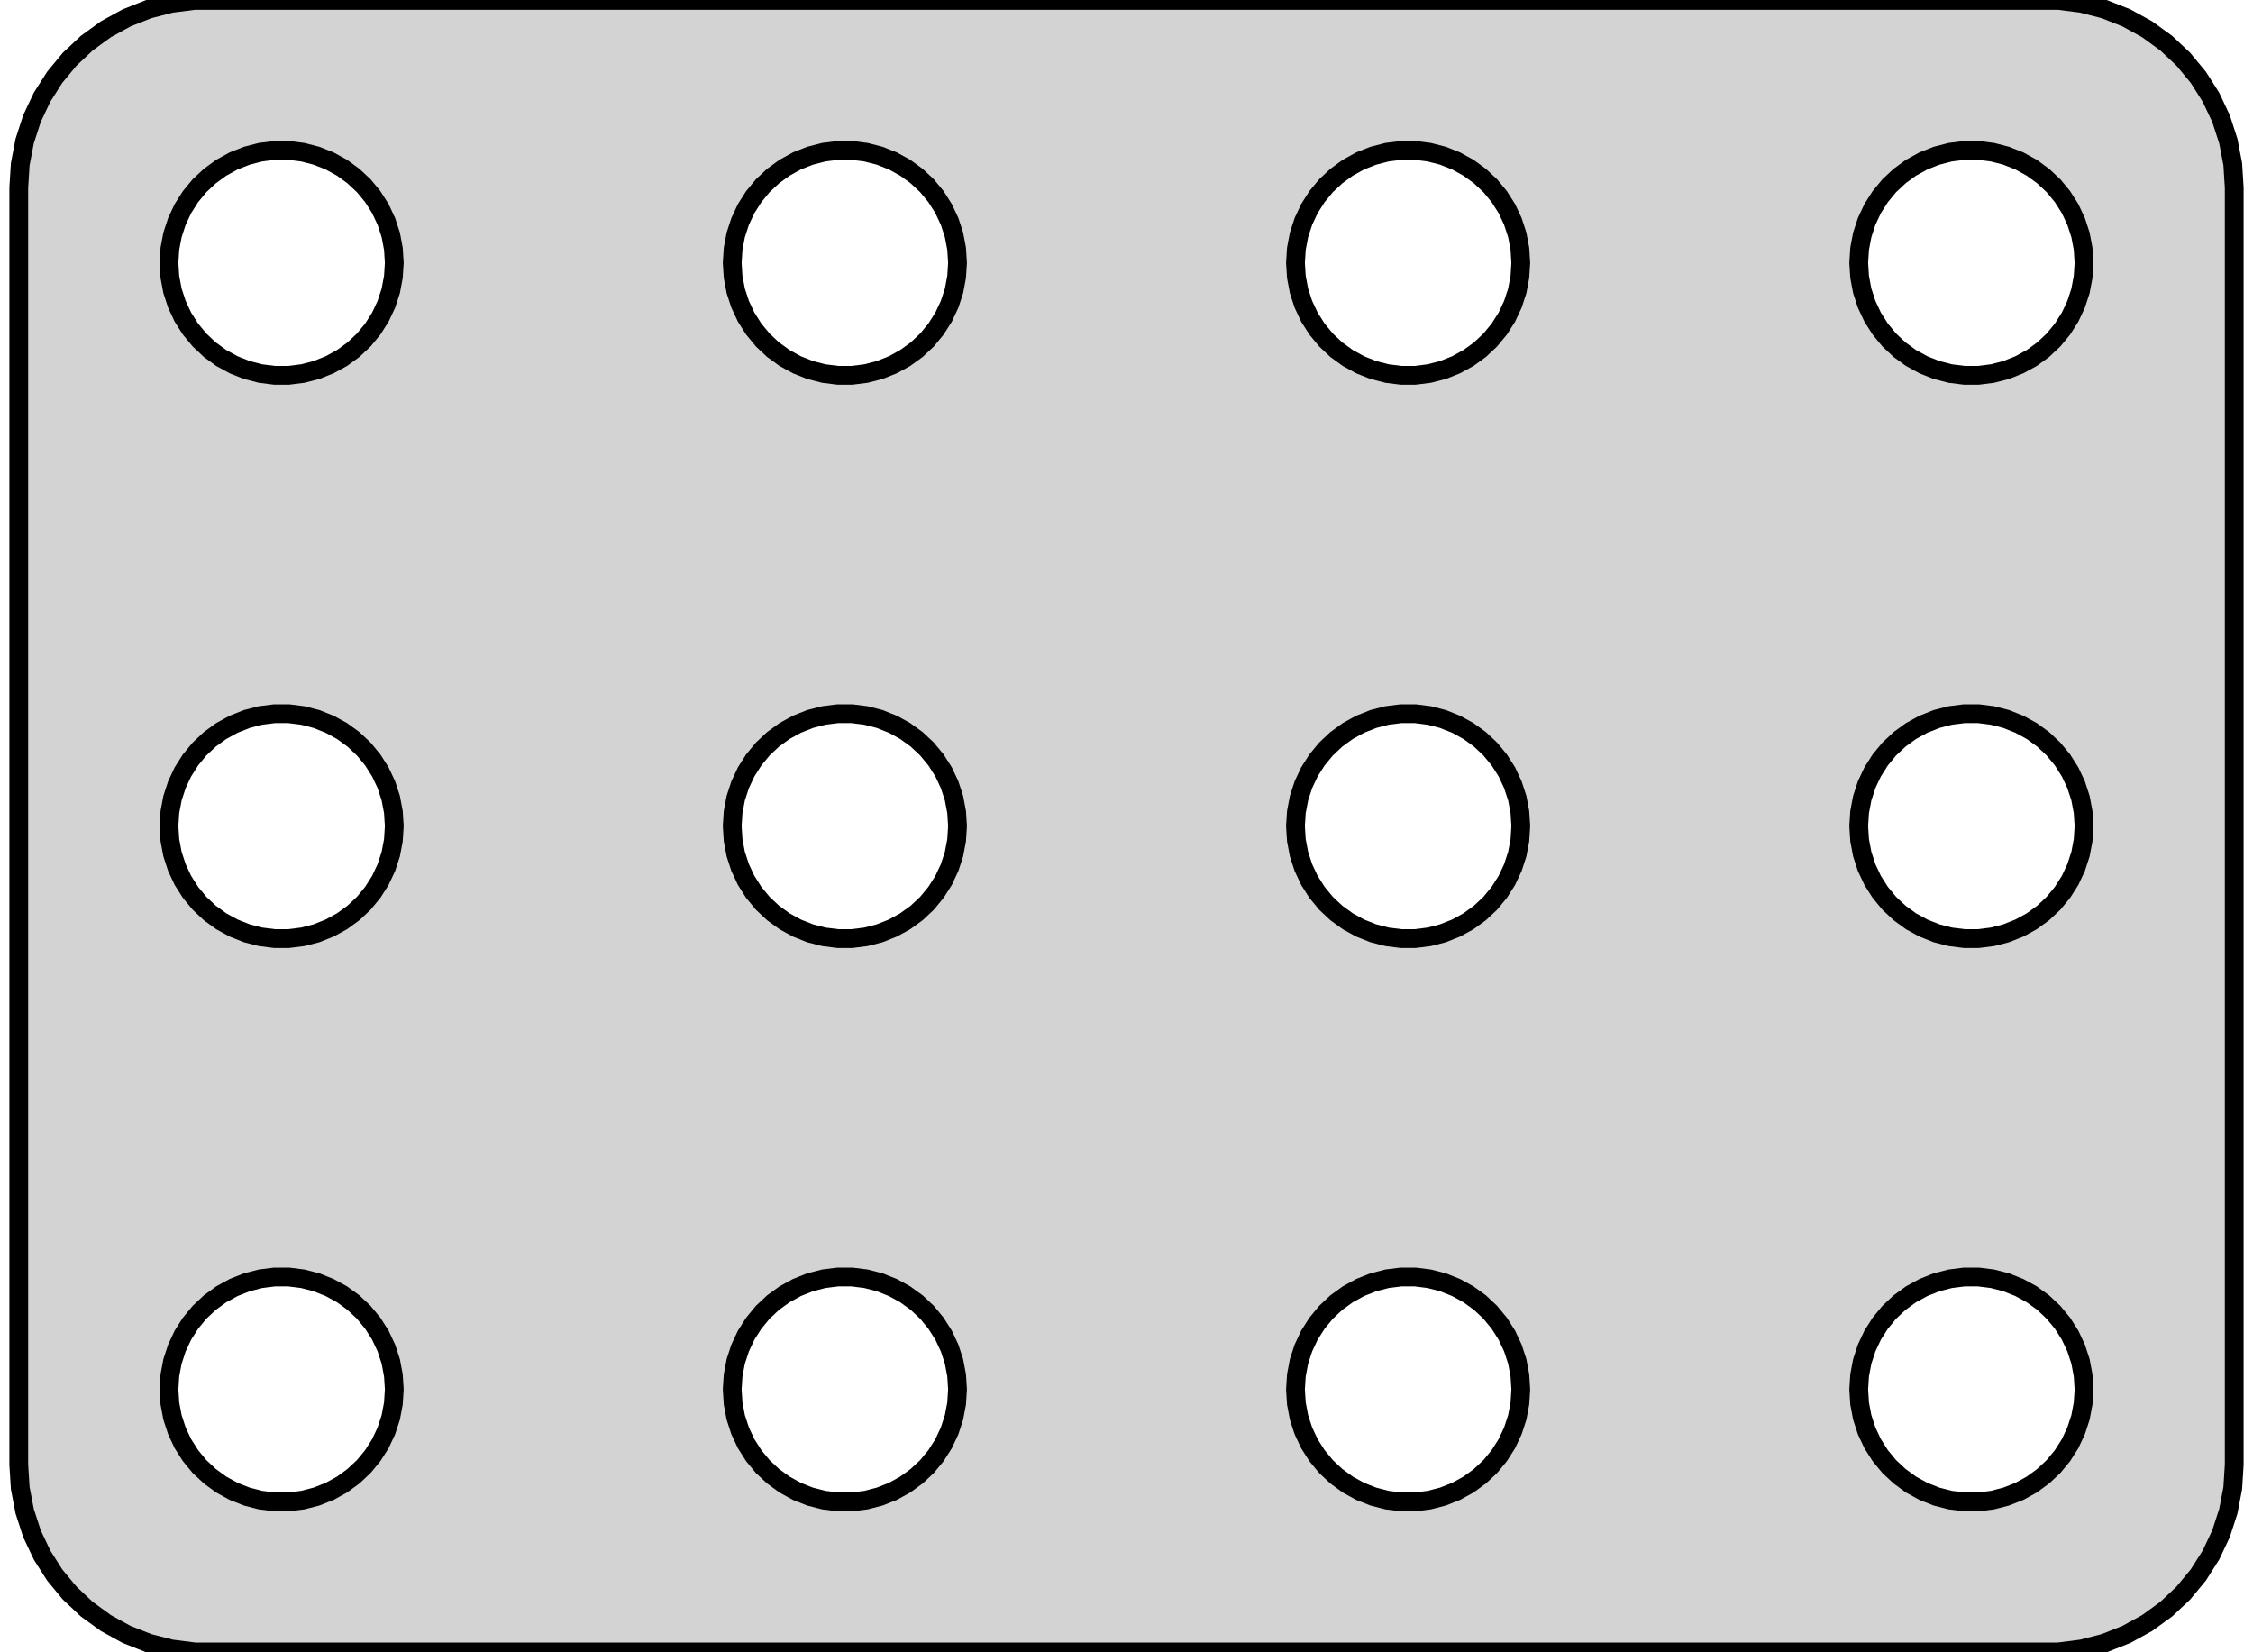 <?xml version="1.0" standalone="no"?>
<!DOCTYPE svg PUBLIC "-//W3C//DTD SVG 1.1//EN" "http://www.w3.org/Graphics/SVG/1.1/DTD/svg11.dtd">
<svg width="60mm" height="44mm" viewBox="-30 -22 60 44" xmlns="http://www.w3.org/2000/svg" version="1.1">
<title>OpenSCAD Model</title>
<path d="
M 25.437,21.911 L 26.045,21.755 L 26.629,21.524 L 27.179,21.222 L 27.687,20.853 L 28.145,20.423
 L 28.545,19.939 L 28.881,19.409 L 29.149,18.841 L 29.343,18.243 L 29.461,17.627 L 29.5,17
 L 29.5,-17 L 29.461,-17.627 L 29.343,-18.243 L 29.149,-18.841 L 28.881,-19.409 L 28.545,-19.939
 L 28.145,-20.423 L 27.687,-20.853 L 27.179,-21.222 L 26.629,-21.524 L 26.045,-21.755 L 25.437,-21.911
 L 24.814,-21.99 L -24.814,-21.99 L -25.437,-21.911 L -26.045,-21.755 L -26.629,-21.524 L -27.179,-21.222
 L -27.687,-20.853 L -28.145,-20.423 L -28.545,-19.939 L -28.881,-19.409 L -29.149,-18.841 L -29.343,-18.243
 L -29.461,-17.627 L -29.5,-17 L -29.5,17 L -29.461,17.627 L -29.343,18.243 L -29.149,18.841
 L -28.881,19.409 L -28.545,19.939 L -28.145,20.423 L -27.687,20.853 L -27.179,21.222 L -26.629,21.524
 L -26.045,21.755 L -25.437,21.911 L -24.814,21.99 L 24.814,21.99 z
M -7.688,-12.006 L -8.062,-12.053 L -8.427,-12.147 L -8.777,-12.286 L -9.107,-12.467 L -9.412,-12.688
 L -9.687,-12.946 L -9.927,-13.237 L -10.129,-13.555 L -10.289,-13.896 L -10.406,-14.254 L -10.476,-14.624
 L -10.5,-15 L -10.476,-15.376 L -10.406,-15.746 L -10.289,-16.104 L -10.129,-16.445 L -9.927,-16.763
 L -9.687,-17.054 L -9.412,-17.311 L -9.107,-17.533 L -8.777,-17.715 L -8.427,-17.853 L -8.062,-17.947
 L -7.688,-17.994 L -7.312,-17.994 L -6.938,-17.947 L -6.573,-17.853 L -6.223,-17.715 L -5.893,-17.533
 L -5.588,-17.311 L -5.313,-17.054 L -5.073,-16.763 L -4.871,-16.445 L -4.711,-16.104 L -4.594,-15.746
 L -4.524,-15.376 L -4.5,-15 L -4.524,-14.624 L -4.594,-14.254 L -4.711,-13.896 L -4.871,-13.555
 L -5.073,-13.237 L -5.313,-12.946 L -5.588,-12.688 L -5.893,-12.467 L -6.223,-12.286 L -6.573,-12.147
 L -6.938,-12.053 L -7.312,-12.006 z
M -22.688,-12.006 L -23.062,-12.053 L -23.427,-12.147 L -23.777,-12.286 L -24.108,-12.467 L -24.412,-12.688
 L -24.687,-12.946 L -24.927,-13.237 L -25.129,-13.555 L -25.289,-13.896 L -25.406,-14.254 L -25.476,-14.624
 L -25.5,-15 L -25.476,-15.376 L -25.406,-15.746 L -25.289,-16.104 L -25.129,-16.445 L -24.927,-16.763
 L -24.687,-17.054 L -24.412,-17.311 L -24.108,-17.533 L -23.777,-17.715 L -23.427,-17.853 L -23.062,-17.947
 L -22.688,-17.994 L -22.312,-17.994 L -21.938,-17.947 L -21.573,-17.853 L -21.223,-17.715 L -20.892,-17.533
 L -20.588,-17.311 L -20.313,-17.054 L -20.073,-16.763 L -19.871,-16.445 L -19.711,-16.104 L -19.594,-15.746
 L -19.524,-15.376 L -19.5,-15 L -19.524,-14.624 L -19.594,-14.254 L -19.711,-13.896 L -19.871,-13.555
 L -20.073,-13.237 L -20.313,-12.946 L -20.588,-12.688 L -20.892,-12.467 L -21.223,-12.286 L -21.573,-12.147
 L -21.938,-12.053 L -22.312,-12.006 z
M 7.312,-12.006 L 6.938,-12.053 L 6.573,-12.147 L 6.223,-12.286 L 5.893,-12.467 L 5.588,-12.688
 L 5.313,-12.946 L 5.073,-13.237 L 4.871,-13.555 L 4.711,-13.896 L 4.594,-14.254 L 4.524,-14.624
 L 4.5,-15 L 4.524,-15.376 L 4.594,-15.746 L 4.711,-16.104 L 4.871,-16.445 L 5.073,-16.763
 L 5.313,-17.054 L 5.588,-17.311 L 5.893,-17.533 L 6.223,-17.715 L 6.573,-17.853 L 6.938,-17.947
 L 7.312,-17.994 L 7.688,-17.994 L 8.062,-17.947 L 8.427,-17.853 L 8.777,-17.715 L 9.107,-17.533
 L 9.412,-17.311 L 9.687,-17.054 L 9.927,-16.763 L 10.129,-16.445 L 10.289,-16.104 L 10.406,-15.746
 L 10.476,-15.376 L 10.5,-15 L 10.476,-14.624 L 10.406,-14.254 L 10.289,-13.896 L 10.129,-13.555
 L 9.927,-13.237 L 9.687,-12.946 L 9.412,-12.688 L 9.107,-12.467 L 8.777,-12.286 L 8.427,-12.147
 L 8.062,-12.053 L 7.688,-12.006 z
M 22.312,-12.006 L 21.938,-12.053 L 21.573,-12.147 L 21.223,-12.286 L 20.892,-12.467 L 20.588,-12.688
 L 20.313,-12.946 L 20.073,-13.237 L 19.871,-13.555 L 19.711,-13.896 L 19.594,-14.254 L 19.524,-14.624
 L 19.5,-15 L 19.524,-15.376 L 19.594,-15.746 L 19.711,-16.104 L 19.871,-16.445 L 20.073,-16.763
 L 20.313,-17.054 L 20.588,-17.311 L 20.892,-17.533 L 21.223,-17.715 L 21.573,-17.853 L 21.938,-17.947
 L 22.312,-17.994 L 22.688,-17.994 L 23.062,-17.947 L 23.427,-17.853 L 23.777,-17.715 L 24.108,-17.533
 L 24.412,-17.311 L 24.687,-17.054 L 24.927,-16.763 L 25.129,-16.445 L 25.289,-16.104 L 25.406,-15.746
 L 25.476,-15.376 L 25.5,-15 L 25.476,-14.624 L 25.406,-14.254 L 25.289,-13.896 L 25.129,-13.555
 L 24.927,-13.237 L 24.687,-12.946 L 24.412,-12.688 L 24.108,-12.467 L 23.777,-12.286 L 23.427,-12.147
 L 23.062,-12.053 L 22.688,-12.006 z
M 22.312,2.994 L 21.938,2.947 L 21.573,2.853 L 21.223,2.714 L 20.892,2.533 L 20.588,2.312
 L 20.313,2.054 L 20.073,1.763 L 19.871,1.445 L 19.711,1.104 L 19.594,0.746 L 19.524,0.376
 L 19.5,-0 L 19.524,-0.376 L 19.594,-0.746 L 19.711,-1.104 L 19.871,-1.445 L 20.073,-1.763
 L 20.313,-2.054 L 20.588,-2.312 L 20.892,-2.533 L 21.223,-2.714 L 21.573,-2.853 L 21.938,-2.947
 L 22.312,-2.994 L 22.688,-2.994 L 23.062,-2.947 L 23.427,-2.853 L 23.777,-2.714 L 24.108,-2.533
 L 24.412,-2.312 L 24.687,-2.054 L 24.927,-1.763 L 25.129,-1.445 L 25.289,-1.104 L 25.406,-0.746
 L 25.476,-0.376 L 25.5,-0 L 25.476,0.376 L 25.406,0.746 L 25.289,1.104 L 25.129,1.445
 L 24.927,1.763 L 24.687,2.054 L 24.412,2.312 L 24.108,2.533 L 23.777,2.714 L 23.427,2.853
 L 23.062,2.947 L 22.688,2.994 z
M -22.688,2.994 L -23.062,2.947 L -23.427,2.853 L -23.777,2.714 L -24.108,2.533 L -24.412,2.312
 L -24.687,2.054 L -24.927,1.763 L -25.129,1.445 L -25.289,1.104 L -25.406,0.746 L -25.476,0.376
 L -25.5,-0 L -25.476,-0.376 L -25.406,-0.746 L -25.289,-1.104 L -25.129,-1.445 L -24.927,-1.763
 L -24.687,-2.054 L -24.412,-2.312 L -24.108,-2.533 L -23.777,-2.714 L -23.427,-2.853 L -23.062,-2.947
 L -22.688,-2.994 L -22.312,-2.994 L -21.938,-2.947 L -21.573,-2.853 L -21.223,-2.714 L -20.892,-2.533
 L -20.588,-2.312 L -20.313,-2.054 L -20.073,-1.763 L -19.871,-1.445 L -19.711,-1.104 L -19.594,-0.746
 L -19.524,-0.376 L -19.5,-0 L -19.524,0.376 L -19.594,0.746 L -19.711,1.104 L -19.871,1.445
 L -20.073,1.763 L -20.313,2.054 L -20.588,2.312 L -20.892,2.533 L -21.223,2.714 L -21.573,2.853
 L -21.938,2.947 L -22.312,2.994 z
M -7.688,2.994 L -8.062,2.947 L -8.427,2.853 L -8.777,2.714 L -9.107,2.533 L -9.412,2.312
 L -9.687,2.054 L -9.927,1.763 L -10.129,1.445 L -10.289,1.104 L -10.406,0.746 L -10.476,0.376
 L -10.5,-0 L -10.476,-0.376 L -10.406,-0.746 L -10.289,-1.104 L -10.129,-1.445 L -9.927,-1.763
 L -9.687,-2.054 L -9.412,-2.312 L -9.107,-2.533 L -8.777,-2.714 L -8.427,-2.853 L -8.062,-2.947
 L -7.688,-2.994 L -7.312,-2.994 L -6.938,-2.947 L -6.573,-2.853 L -6.223,-2.714 L -5.893,-2.533
 L -5.588,-2.312 L -5.313,-2.054 L -5.073,-1.763 L -4.871,-1.445 L -4.711,-1.104 L -4.594,-0.746
 L -4.524,-0.376 L -4.5,-0 L -4.524,0.376 L -4.594,0.746 L -4.711,1.104 L -4.871,1.445
 L -5.073,1.763 L -5.313,2.054 L -5.588,2.312 L -5.893,2.533 L -6.223,2.714 L -6.573,2.853
 L -6.938,2.947 L -7.312,2.994 z
M 7.312,2.994 L 6.938,2.947 L 6.573,2.853 L 6.223,2.714 L 5.893,2.533 L 5.588,2.312
 L 5.313,2.054 L 5.073,1.763 L 4.871,1.445 L 4.711,1.104 L 4.594,0.746 L 4.524,0.376
 L 4.5,-0 L 4.524,-0.376 L 4.594,-0.746 L 4.711,-1.104 L 4.871,-1.445 L 5.073,-1.763
 L 5.313,-2.054 L 5.588,-2.312 L 5.893,-2.533 L 6.223,-2.714 L 6.573,-2.853 L 6.938,-2.947
 L 7.312,-2.994 L 7.688,-2.994 L 8.062,-2.947 L 8.427,-2.853 L 8.777,-2.714 L 9.107,-2.533
 L 9.412,-2.312 L 9.687,-2.054 L 9.927,-1.763 L 10.129,-1.445 L 10.289,-1.104 L 10.406,-0.746
 L 10.476,-0.376 L 10.5,-0 L 10.476,0.376 L 10.406,0.746 L 10.289,1.104 L 10.129,1.445
 L 9.927,1.763 L 9.687,2.054 L 9.412,2.312 L 9.107,2.533 L 8.777,2.714 L 8.427,2.853
 L 8.062,2.947 L 7.688,2.994 z
M -22.688,17.994 L -23.062,17.947 L -23.427,17.853 L -23.777,17.715 L -24.108,17.533 L -24.412,17.311
 L -24.687,17.054 L -24.927,16.763 L -25.129,16.445 L -25.289,16.104 L -25.406,15.746 L -25.476,15.376
 L -25.5,15 L -25.476,14.624 L -25.406,14.254 L -25.289,13.896 L -25.129,13.555 L -24.927,13.237
 L -24.687,12.946 L -24.412,12.688 L -24.108,12.467 L -23.777,12.286 L -23.427,12.147 L -23.062,12.053
 L -22.688,12.006 L -22.312,12.006 L -21.938,12.053 L -21.573,12.147 L -21.223,12.286 L -20.892,12.467
 L -20.588,12.688 L -20.313,12.946 L -20.073,13.237 L -19.871,13.555 L -19.711,13.896 L -19.594,14.254
 L -19.524,14.624 L -19.5,15 L -19.524,15.376 L -19.594,15.746 L -19.711,16.104 L -19.871,16.445
 L -20.073,16.763 L -20.313,17.054 L -20.588,17.311 L -20.892,17.533 L -21.223,17.715 L -21.573,17.853
 L -21.938,17.947 L -22.312,17.994 z
M 7.312,17.994 L 6.938,17.947 L 6.573,17.853 L 6.223,17.715 L 5.893,17.533 L 5.588,17.311
 L 5.313,17.054 L 5.073,16.763 L 4.871,16.445 L 4.711,16.104 L 4.594,15.746 L 4.524,15.376
 L 4.5,15 L 4.524,14.624 L 4.594,14.254 L 4.711,13.896 L 4.871,13.555 L 5.073,13.237
 L 5.313,12.946 L 5.588,12.688 L 5.893,12.467 L 6.223,12.286 L 6.573,12.147 L 6.938,12.053
 L 7.312,12.006 L 7.688,12.006 L 8.062,12.053 L 8.427,12.147 L 8.777,12.286 L 9.107,12.467
 L 9.412,12.688 L 9.687,12.946 L 9.927,13.237 L 10.129,13.555 L 10.289,13.896 L 10.406,14.254
 L 10.476,14.624 L 10.5,15 L 10.476,15.376 L 10.406,15.746 L 10.289,16.104 L 10.129,16.445
 L 9.927,16.763 L 9.687,17.054 L 9.412,17.311 L 9.107,17.533 L 8.777,17.715 L 8.427,17.853
 L 8.062,17.947 L 7.688,17.994 z
M -7.688,17.994 L -8.062,17.947 L -8.427,17.853 L -8.777,17.715 L -9.107,17.533 L -9.412,17.311
 L -9.687,17.054 L -9.927,16.763 L -10.129,16.445 L -10.289,16.104 L -10.406,15.746 L -10.476,15.376
 L -10.5,15 L -10.476,14.624 L -10.406,14.254 L -10.289,13.896 L -10.129,13.555 L -9.927,13.237
 L -9.687,12.946 L -9.412,12.688 L -9.107,12.467 L -8.777,12.286 L -8.427,12.147 L -8.062,12.053
 L -7.688,12.006 L -7.312,12.006 L -6.938,12.053 L -6.573,12.147 L -6.223,12.286 L -5.893,12.467
 L -5.588,12.688 L -5.313,12.946 L -5.073,13.237 L -4.871,13.555 L -4.711,13.896 L -4.594,14.254
 L -4.524,14.624 L -4.5,15 L -4.524,15.376 L -4.594,15.746 L -4.711,16.104 L -4.871,16.445
 L -5.073,16.763 L -5.313,17.054 L -5.588,17.311 L -5.893,17.533 L -6.223,17.715 L -6.573,17.853
 L -6.938,17.947 L -7.312,17.994 z
M 22.312,17.994 L 21.938,17.947 L 21.573,17.853 L 21.223,17.715 L 20.892,17.533 L 20.588,17.311
 L 20.313,17.054 L 20.073,16.763 L 19.871,16.445 L 19.711,16.104 L 19.594,15.746 L 19.524,15.376
 L 19.5,15 L 19.524,14.624 L 19.594,14.254 L 19.711,13.896 L 19.871,13.555 L 20.073,13.237
 L 20.313,12.946 L 20.588,12.688 L 20.892,12.467 L 21.223,12.286 L 21.573,12.147 L 21.938,12.053
 L 22.312,12.006 L 22.688,12.006 L 23.062,12.053 L 23.427,12.147 L 23.777,12.286 L 24.108,12.467
 L 24.412,12.688 L 24.687,12.946 L 24.927,13.237 L 25.129,13.555 L 25.289,13.896 L 25.406,14.254
 L 25.476,14.624 L 25.5,15 L 25.476,15.376 L 25.406,15.746 L 25.289,16.104 L 25.129,16.445
 L 24.927,16.763 L 24.687,17.054 L 24.412,17.311 L 24.108,17.533 L 23.777,17.715 L 23.427,17.853
 L 23.062,17.947 L 22.688,17.994 z
" stroke="black" fill="lightgray" stroke-width="0.5"/>
</svg>
